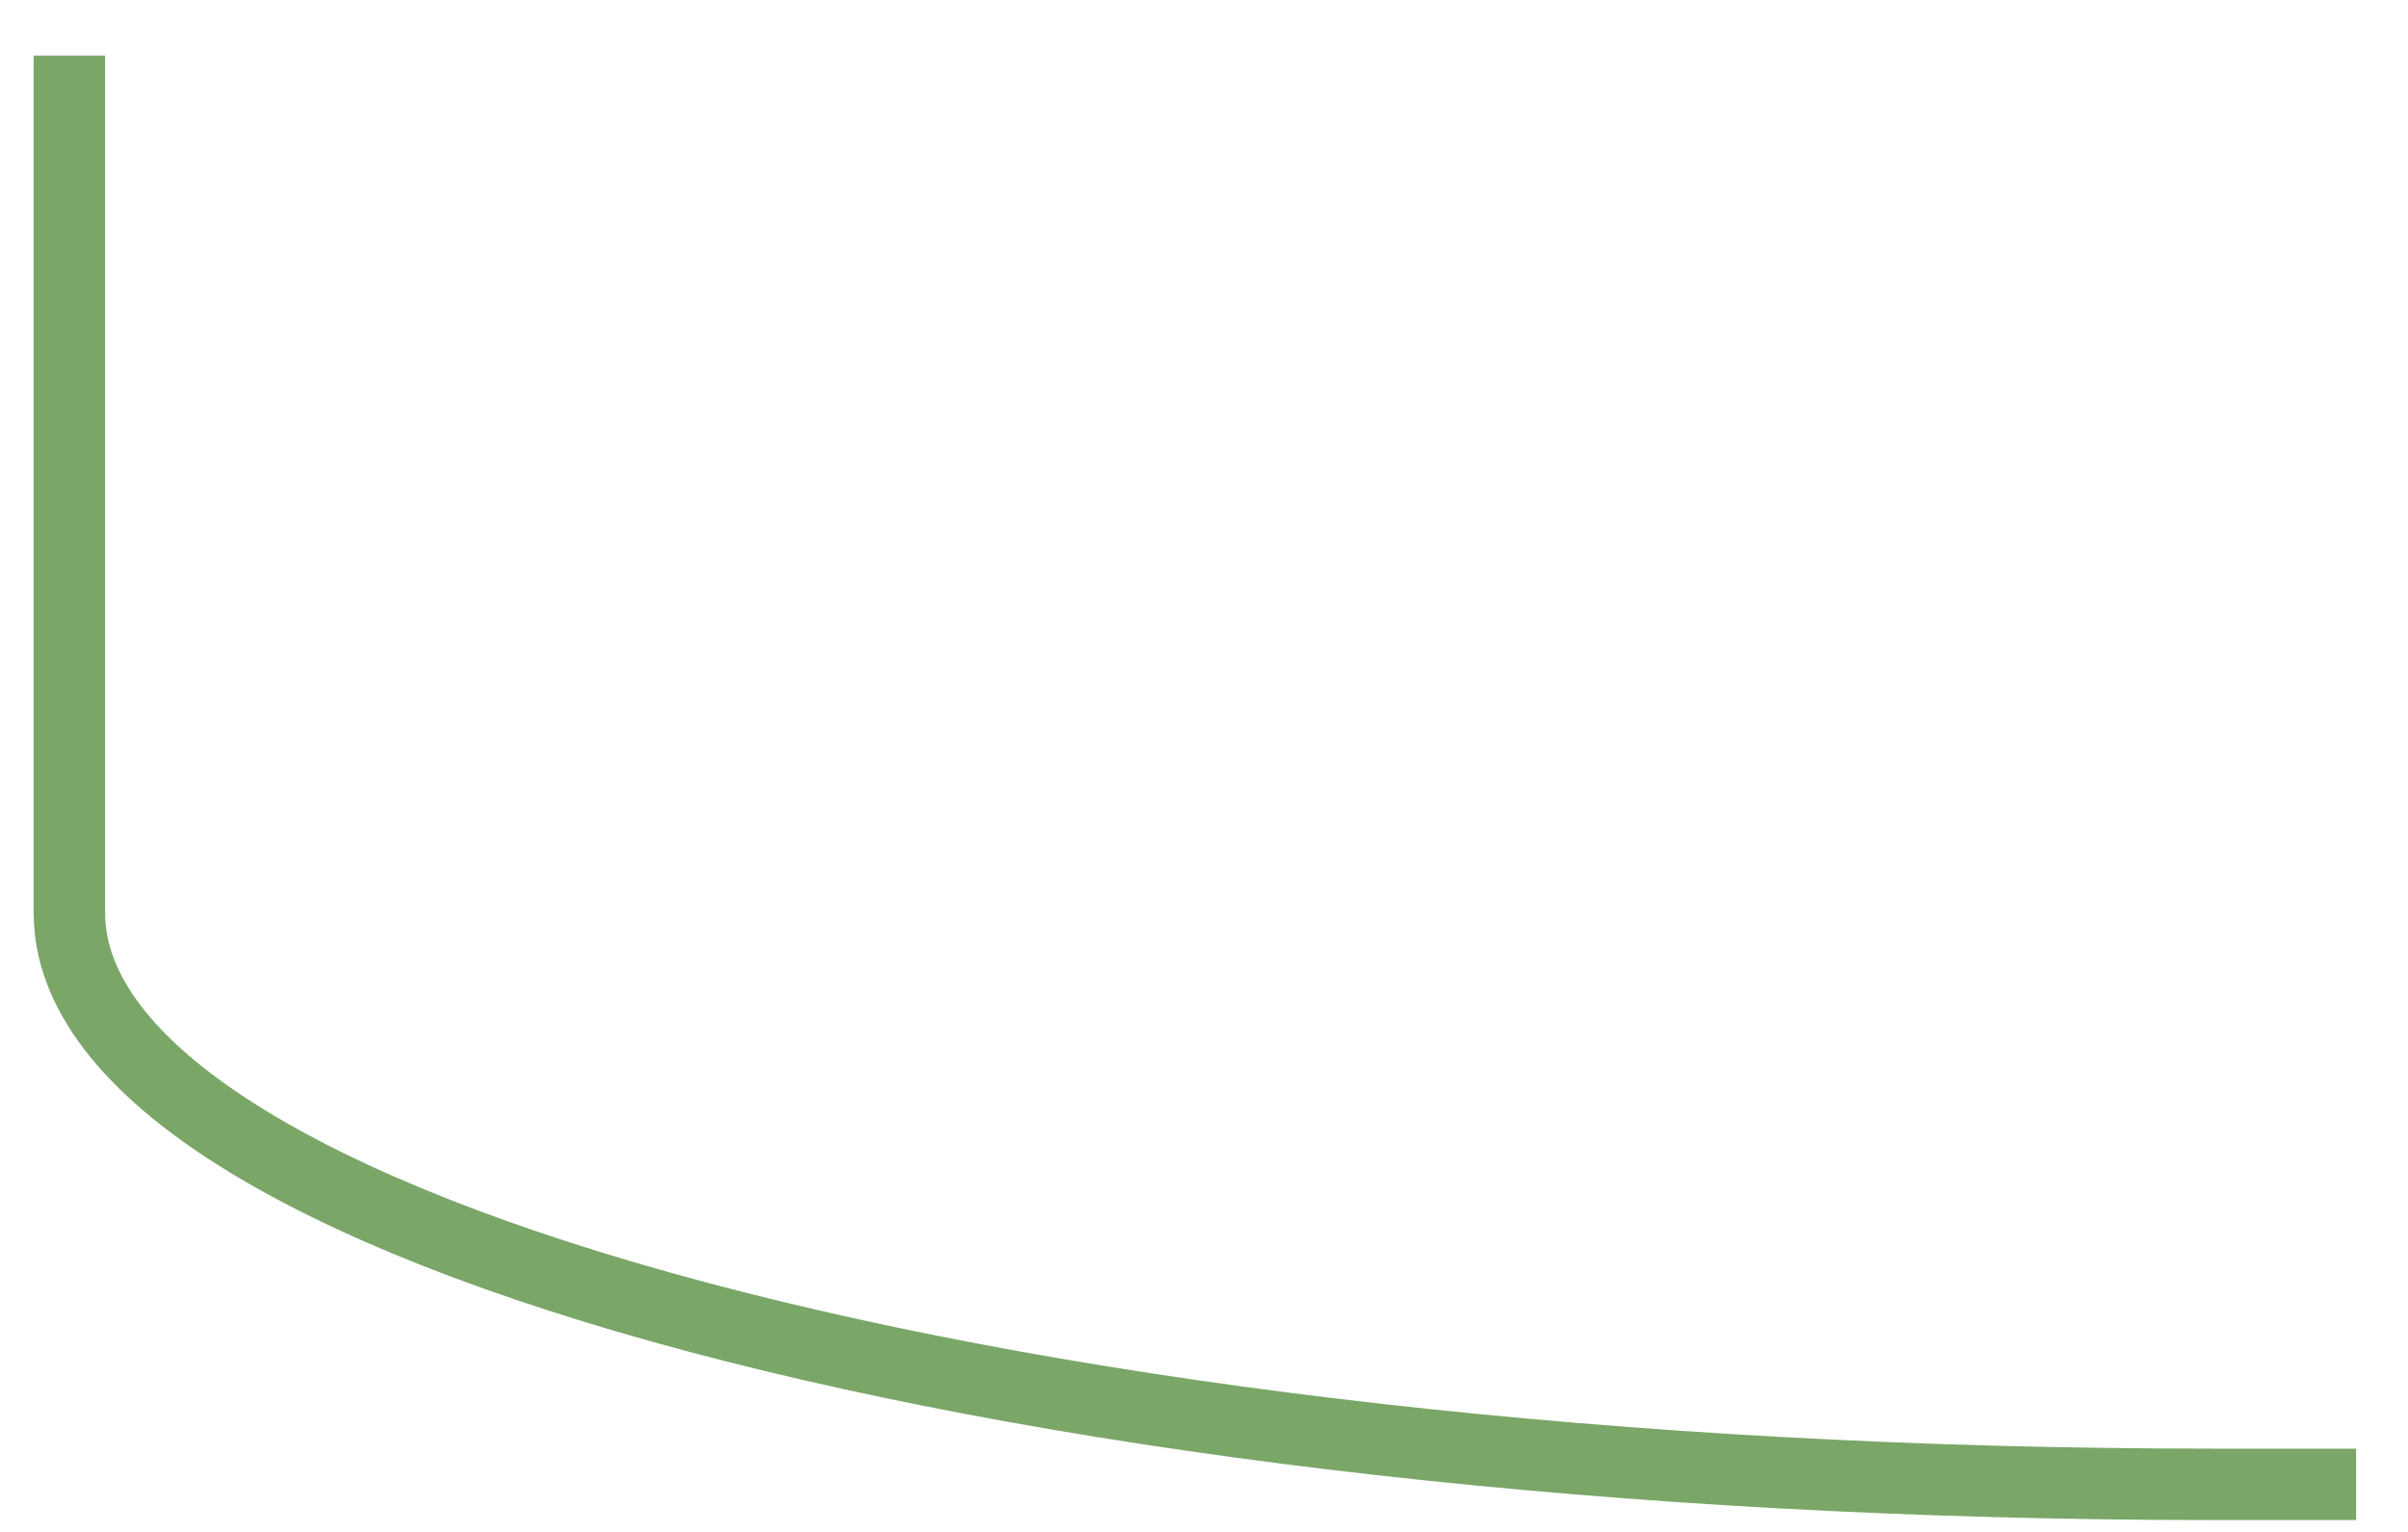 <svg width="33" height="21" viewBox="0 0 33 21" fill="none" xmlns="http://www.w3.org/2000/svg">
<path d="M0.951 0.762V12.514C0.951 16.842 14.105 20.348 30.331 20.348H32.289" stroke="#7AA668" stroke-width="0.979"/>
</svg>
